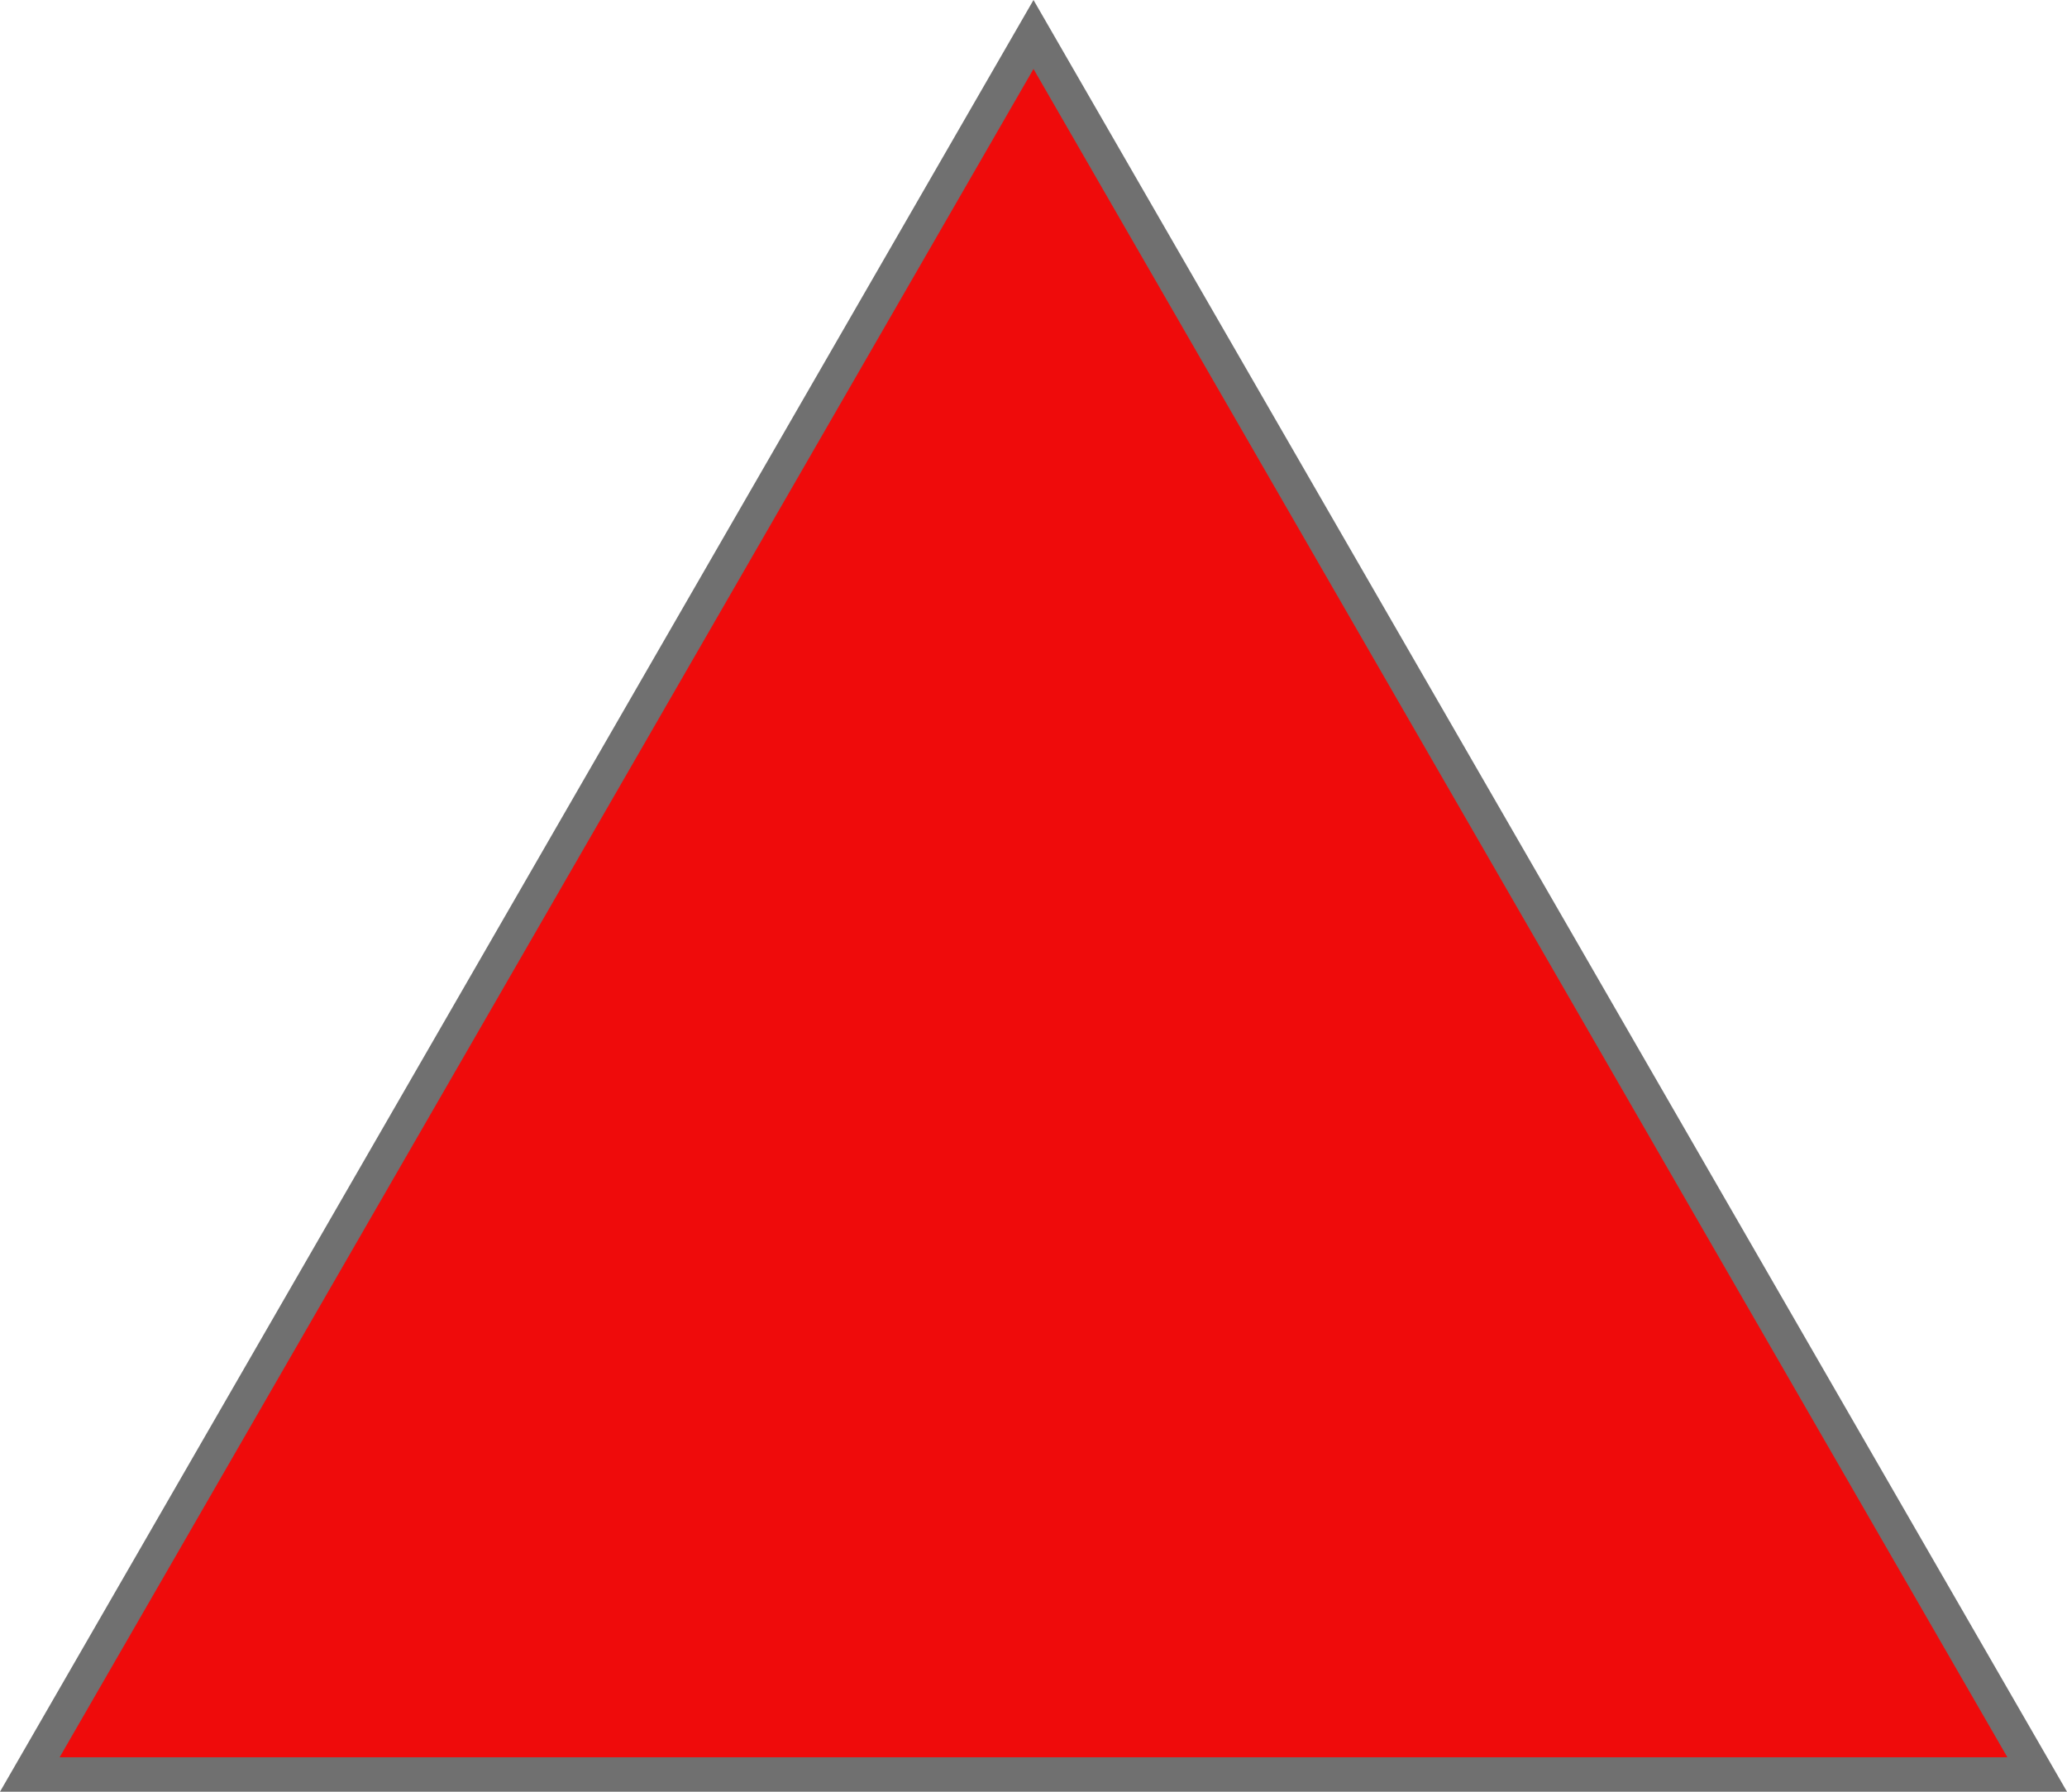 <svg xmlns="http://www.w3.org/2000/svg" width="60" height="52" viewBox="0 0 60 52">
  <g id="Path_54121" data-name="Path 54121" fill="#ef0b0b">
    <path d="M 59.134 51.5 L 0.866 51.5 L 30 1.001 L 59.134 51.5 Z" stroke="none"/>
    <path d="M 30 2.001 L 1.731 51 L 58.269 51 L 30 2.001 M 30 0 L 60 52 L 3.814697265625e-06 52 L 30 0 Z" stroke="none" fill="#707070"/>
  </g>
</svg>
